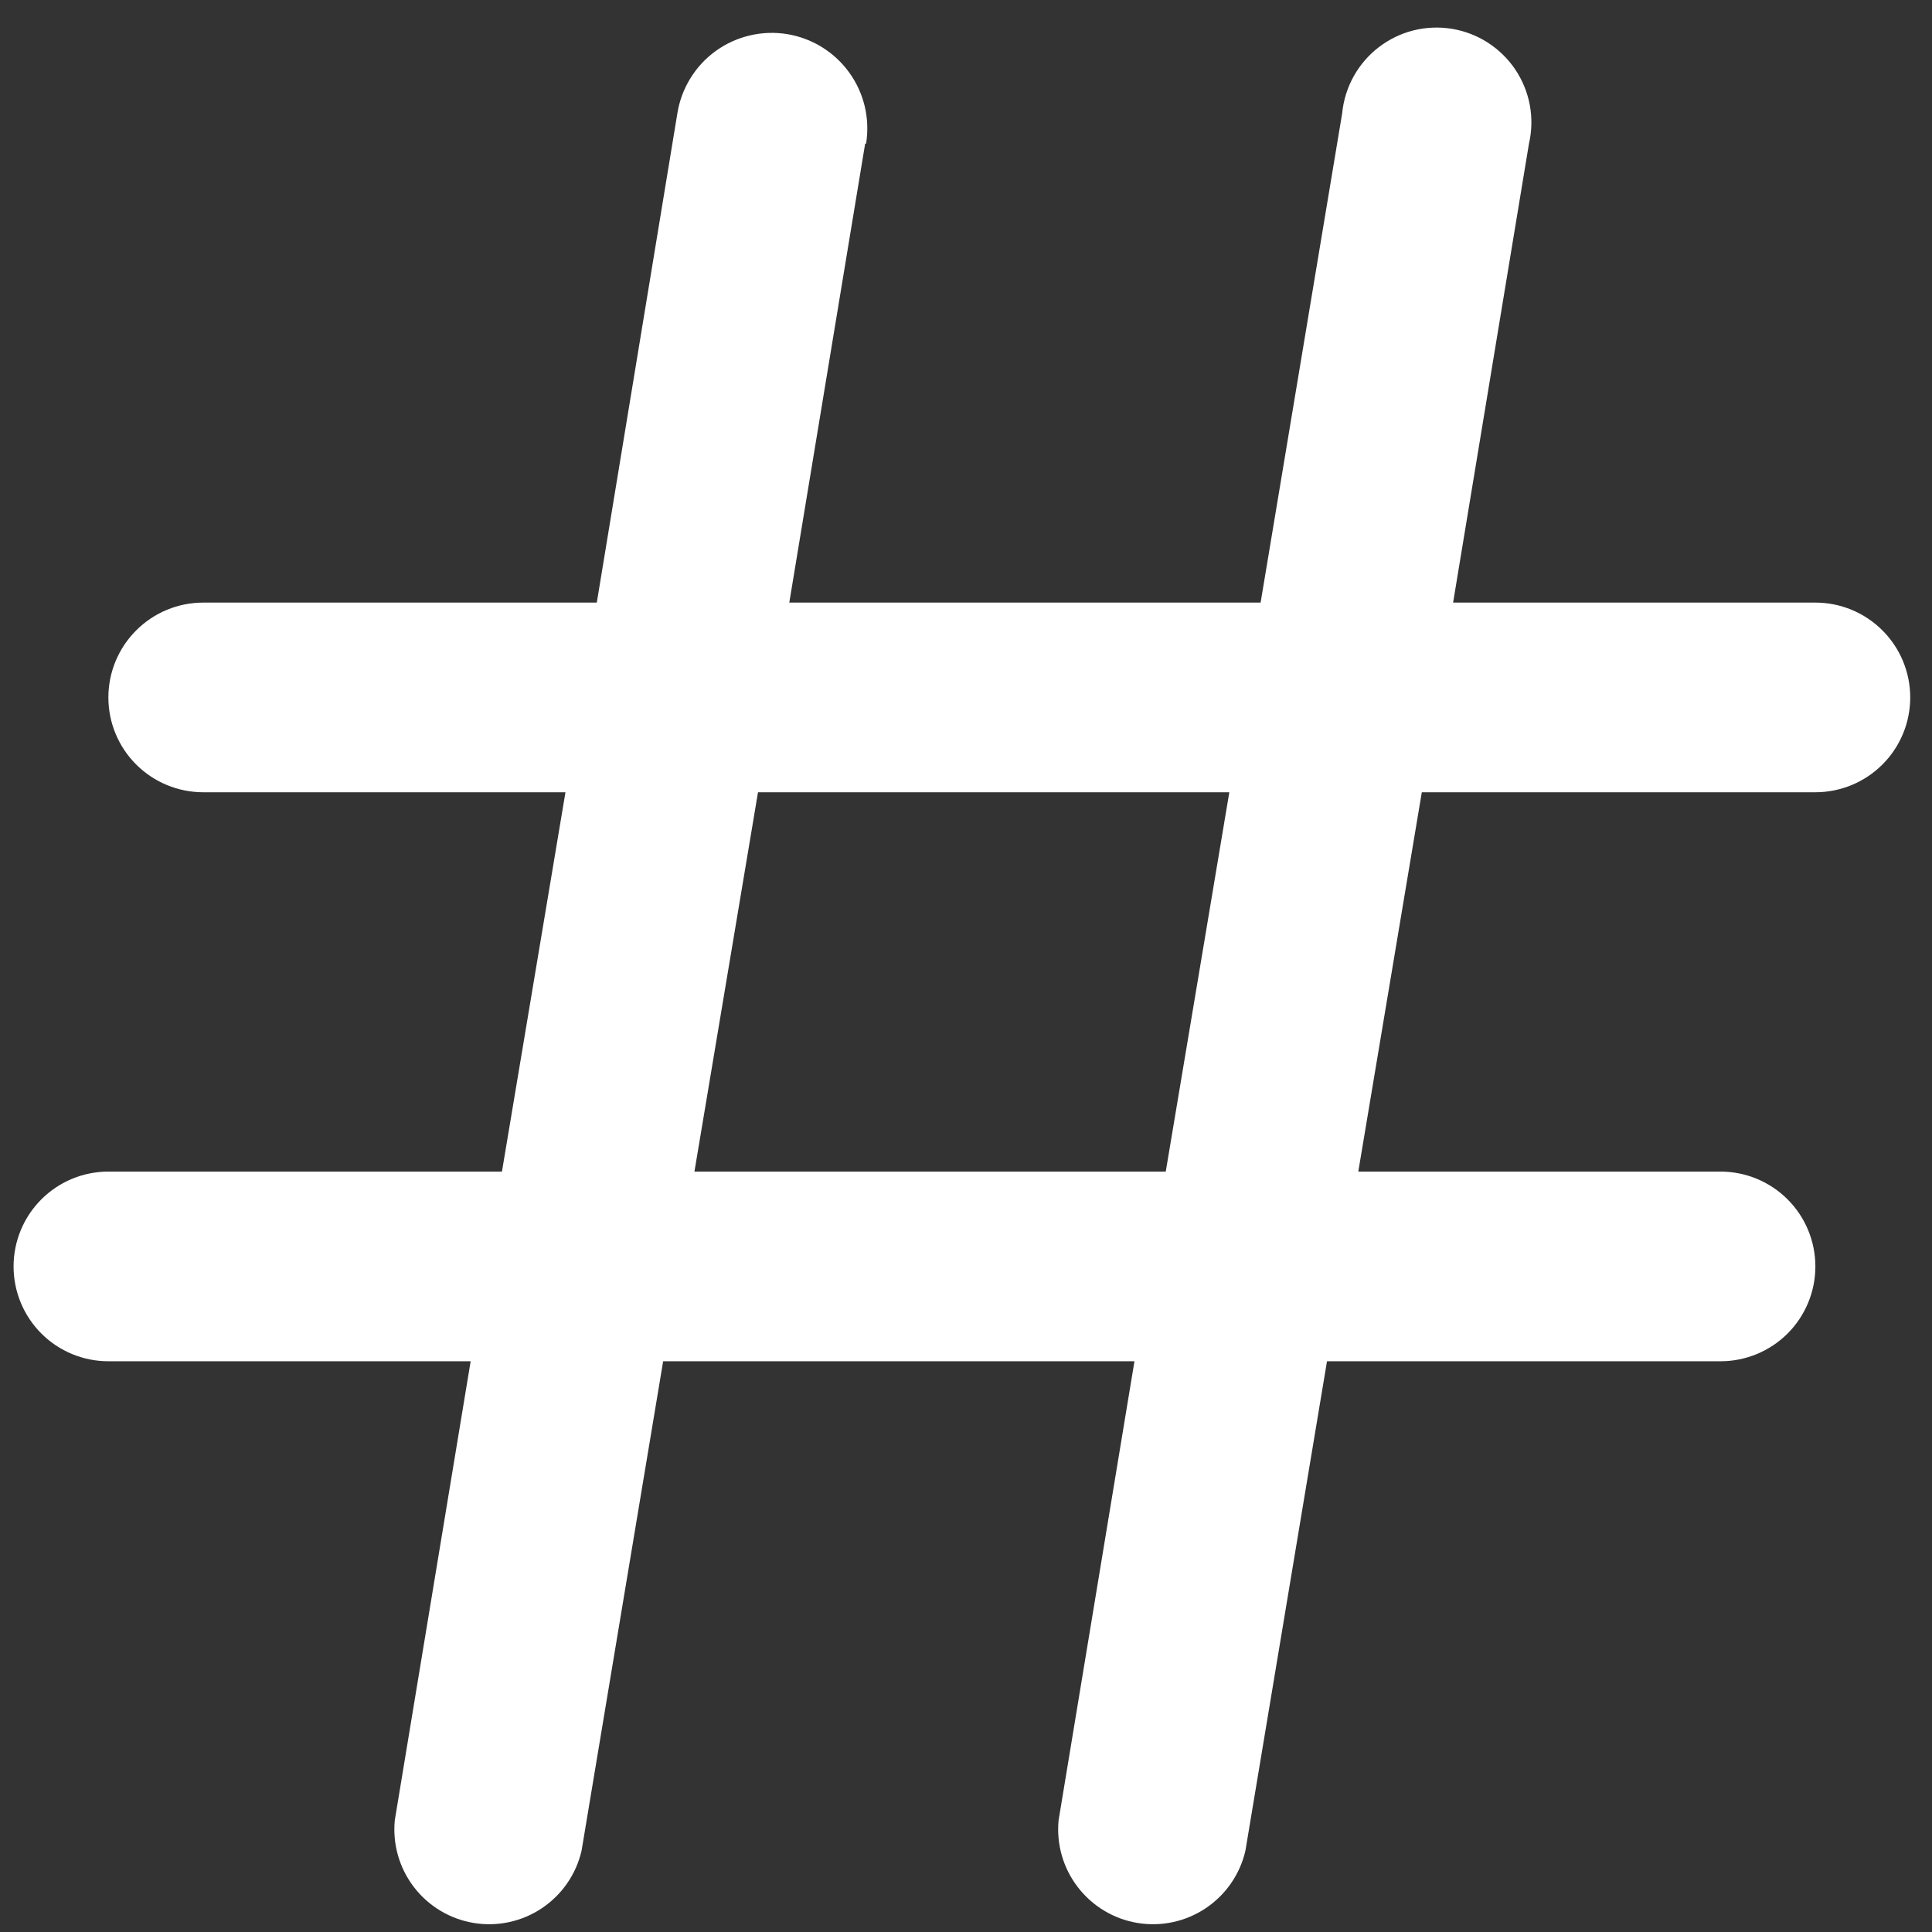 <svg width="41" height="41" viewBox="0 0 41 41" fill="none" xmlns="http://www.w3.org/2000/svg">
<rect x="0" y="0" width="41" height="41" fill="#333333" stroke="none"/>
<path fill-rule="evenodd" clip-rule="evenodd" d="M18.38 3.048C18.422 2.785 18.412 2.516 18.351 2.257C18.289 1.998 18.177 1.753 18.021 1.538C17.865 1.322 17.668 1.139 17.441 0.999C17.215 0.859 16.962 0.766 16.7 0.723C16.437 0.681 16.168 0.691 15.909 0.753C15.65 0.814 15.405 0.926 15.189 1.082C14.973 1.238 14.79 1.435 14.651 1.662C14.511 1.889 14.417 2.141 14.375 2.404L12.665 12.788H4.313C3.779 12.788 3.267 13 2.89 13.378C2.512 13.755 2.3 14.267 2.3 14.801C2.3 15.335 2.512 15.847 2.89 16.224C3.267 16.601 3.779 16.813 4.313 16.813H12L10.652 24.863H2.3C1.766 24.863 1.254 25.075 0.877 25.453C0.5 25.83 0.288 26.342 0.288 26.876C0.288 27.41 0.5 27.921 0.877 28.299C1.254 28.676 1.766 28.888 2.3 28.888H9.988L8.378 38.629C8.329 39.138 8.475 39.646 8.787 40.051C9.099 40.456 9.554 40.727 10.058 40.809C10.563 40.891 11.08 40.778 11.504 40.492C11.928 40.207 12.228 39.771 12.342 39.273L14.073 28.888H24.075L22.465 38.629C22.416 39.138 22.562 39.646 22.875 40.051C23.187 40.456 23.641 40.727 24.146 40.809C24.651 40.891 25.167 40.778 25.592 40.492C26.016 40.207 26.316 39.771 26.43 39.273L28.161 28.888H36.513C37.046 28.888 37.558 28.676 37.936 28.299C38.313 27.921 38.525 27.41 38.525 26.876C38.525 26.342 38.313 25.83 37.936 25.453C37.558 25.075 37.046 24.863 36.513 24.863H28.825L30.173 16.813H38.525C39.059 16.813 39.571 16.601 39.948 16.224C40.326 15.847 40.538 15.335 40.538 14.801C40.538 14.267 40.326 13.755 39.948 13.378C39.571 13 39.059 12.788 38.525 12.788H30.837L32.447 3.048C32.509 2.78 32.515 2.502 32.465 2.231C32.415 1.96 32.309 1.703 32.156 1.474C32.002 1.246 31.803 1.052 31.572 0.903C31.34 0.755 31.08 0.655 30.809 0.611C30.537 0.567 30.259 0.579 29.992 0.646C29.725 0.714 29.475 0.836 29.257 1.004C29.039 1.172 28.858 1.383 28.725 1.623C28.592 1.864 28.509 2.13 28.483 2.404L26.752 12.788H16.75L18.36 3.048H18.38ZM24.739 24.863L26.088 16.813H16.086L14.737 24.863H24.739Z" fill="white"/>
</svg>
